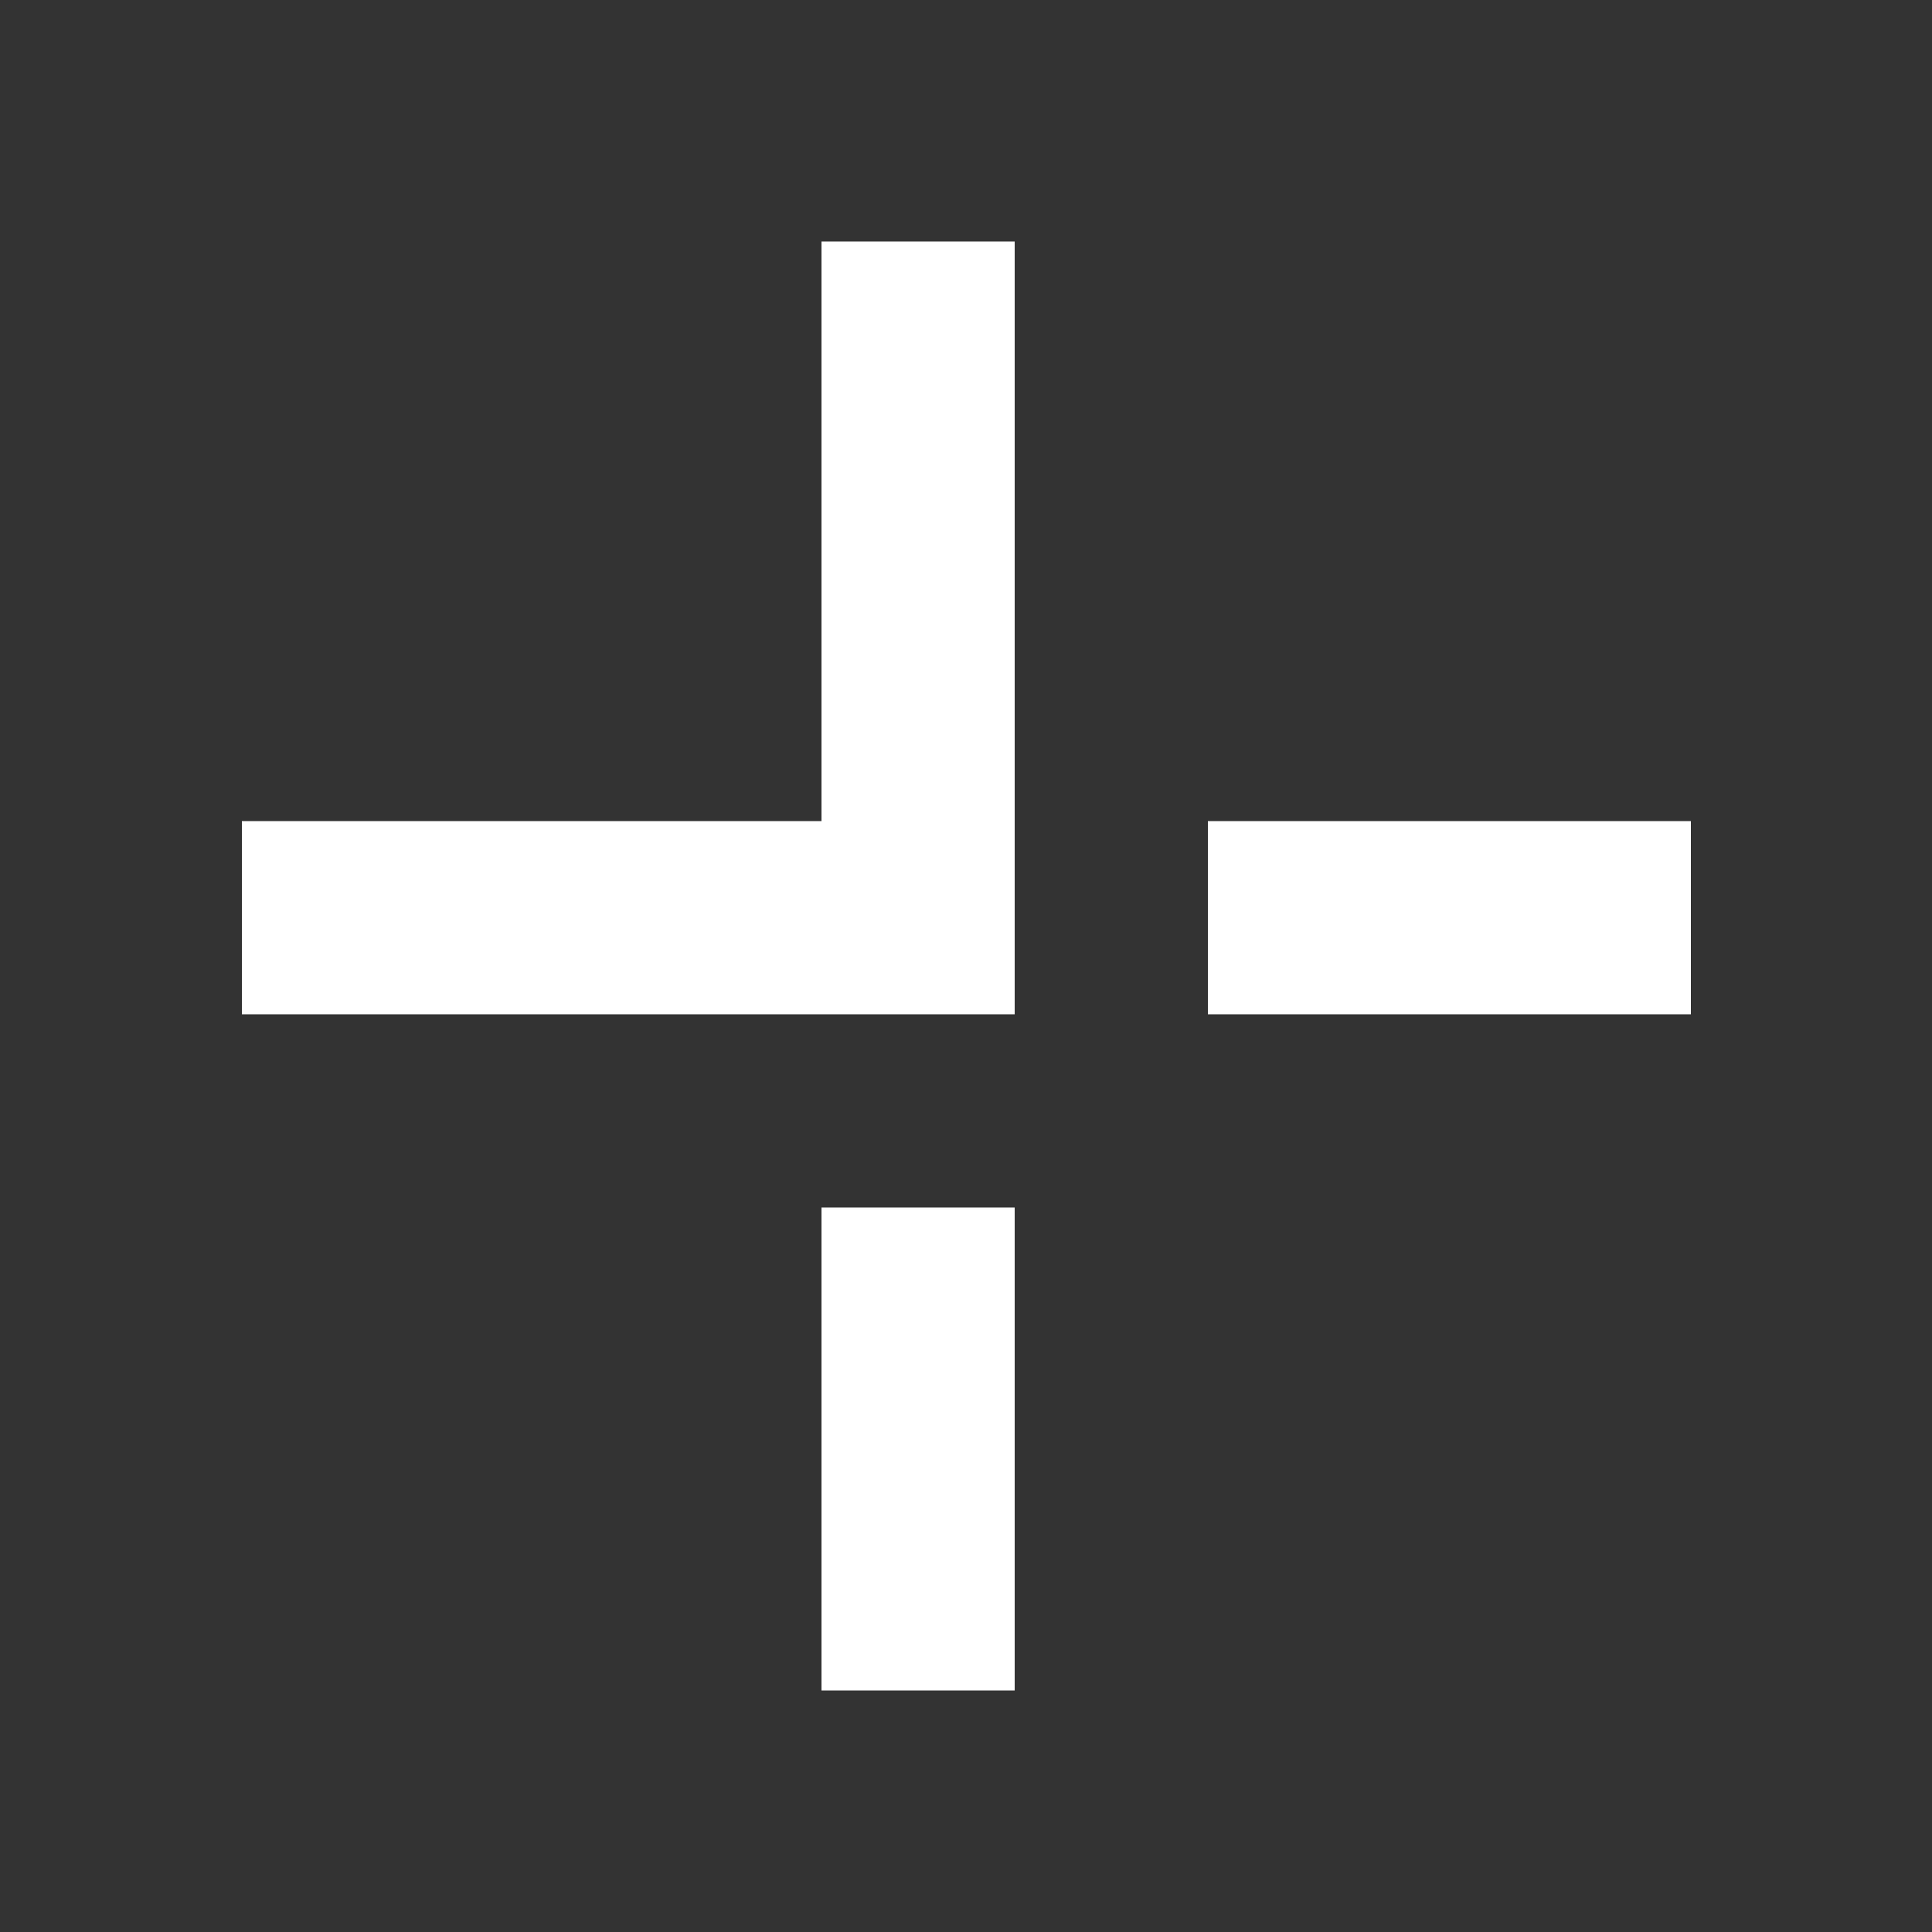 <svg xmlns="http://www.w3.org/2000/svg" width="20" height="20" viewBox="0 0 20 20">
  <rect x="0" y="0" width="20" height="20" fill="#333333" stroke="none"/>
  <defs>
    <style>
      .cls-1 {
        fill: none;
        opacity: 0.5;
      }

      .cls-2 {
        fill: #fff;
      }
    </style>
  </defs>
  <g id="Create_btn_ic" transform="translate(-1633 -30)">
    <rect id="사각형_4853" data-name="사각형 4853" class="cls-1" width="20" height="20" transform="translate(1633 30)"/>
    <path id="합치기_240" data-name="합치기 240" class="cls-2" d="M20565,20764v-5h2v5Zm4-7v-2h5v2Zm-10,0v-2h6v-6h2v8Z" transform="translate(-18923.496 -20716.5)"/>
  </g>
</svg>
